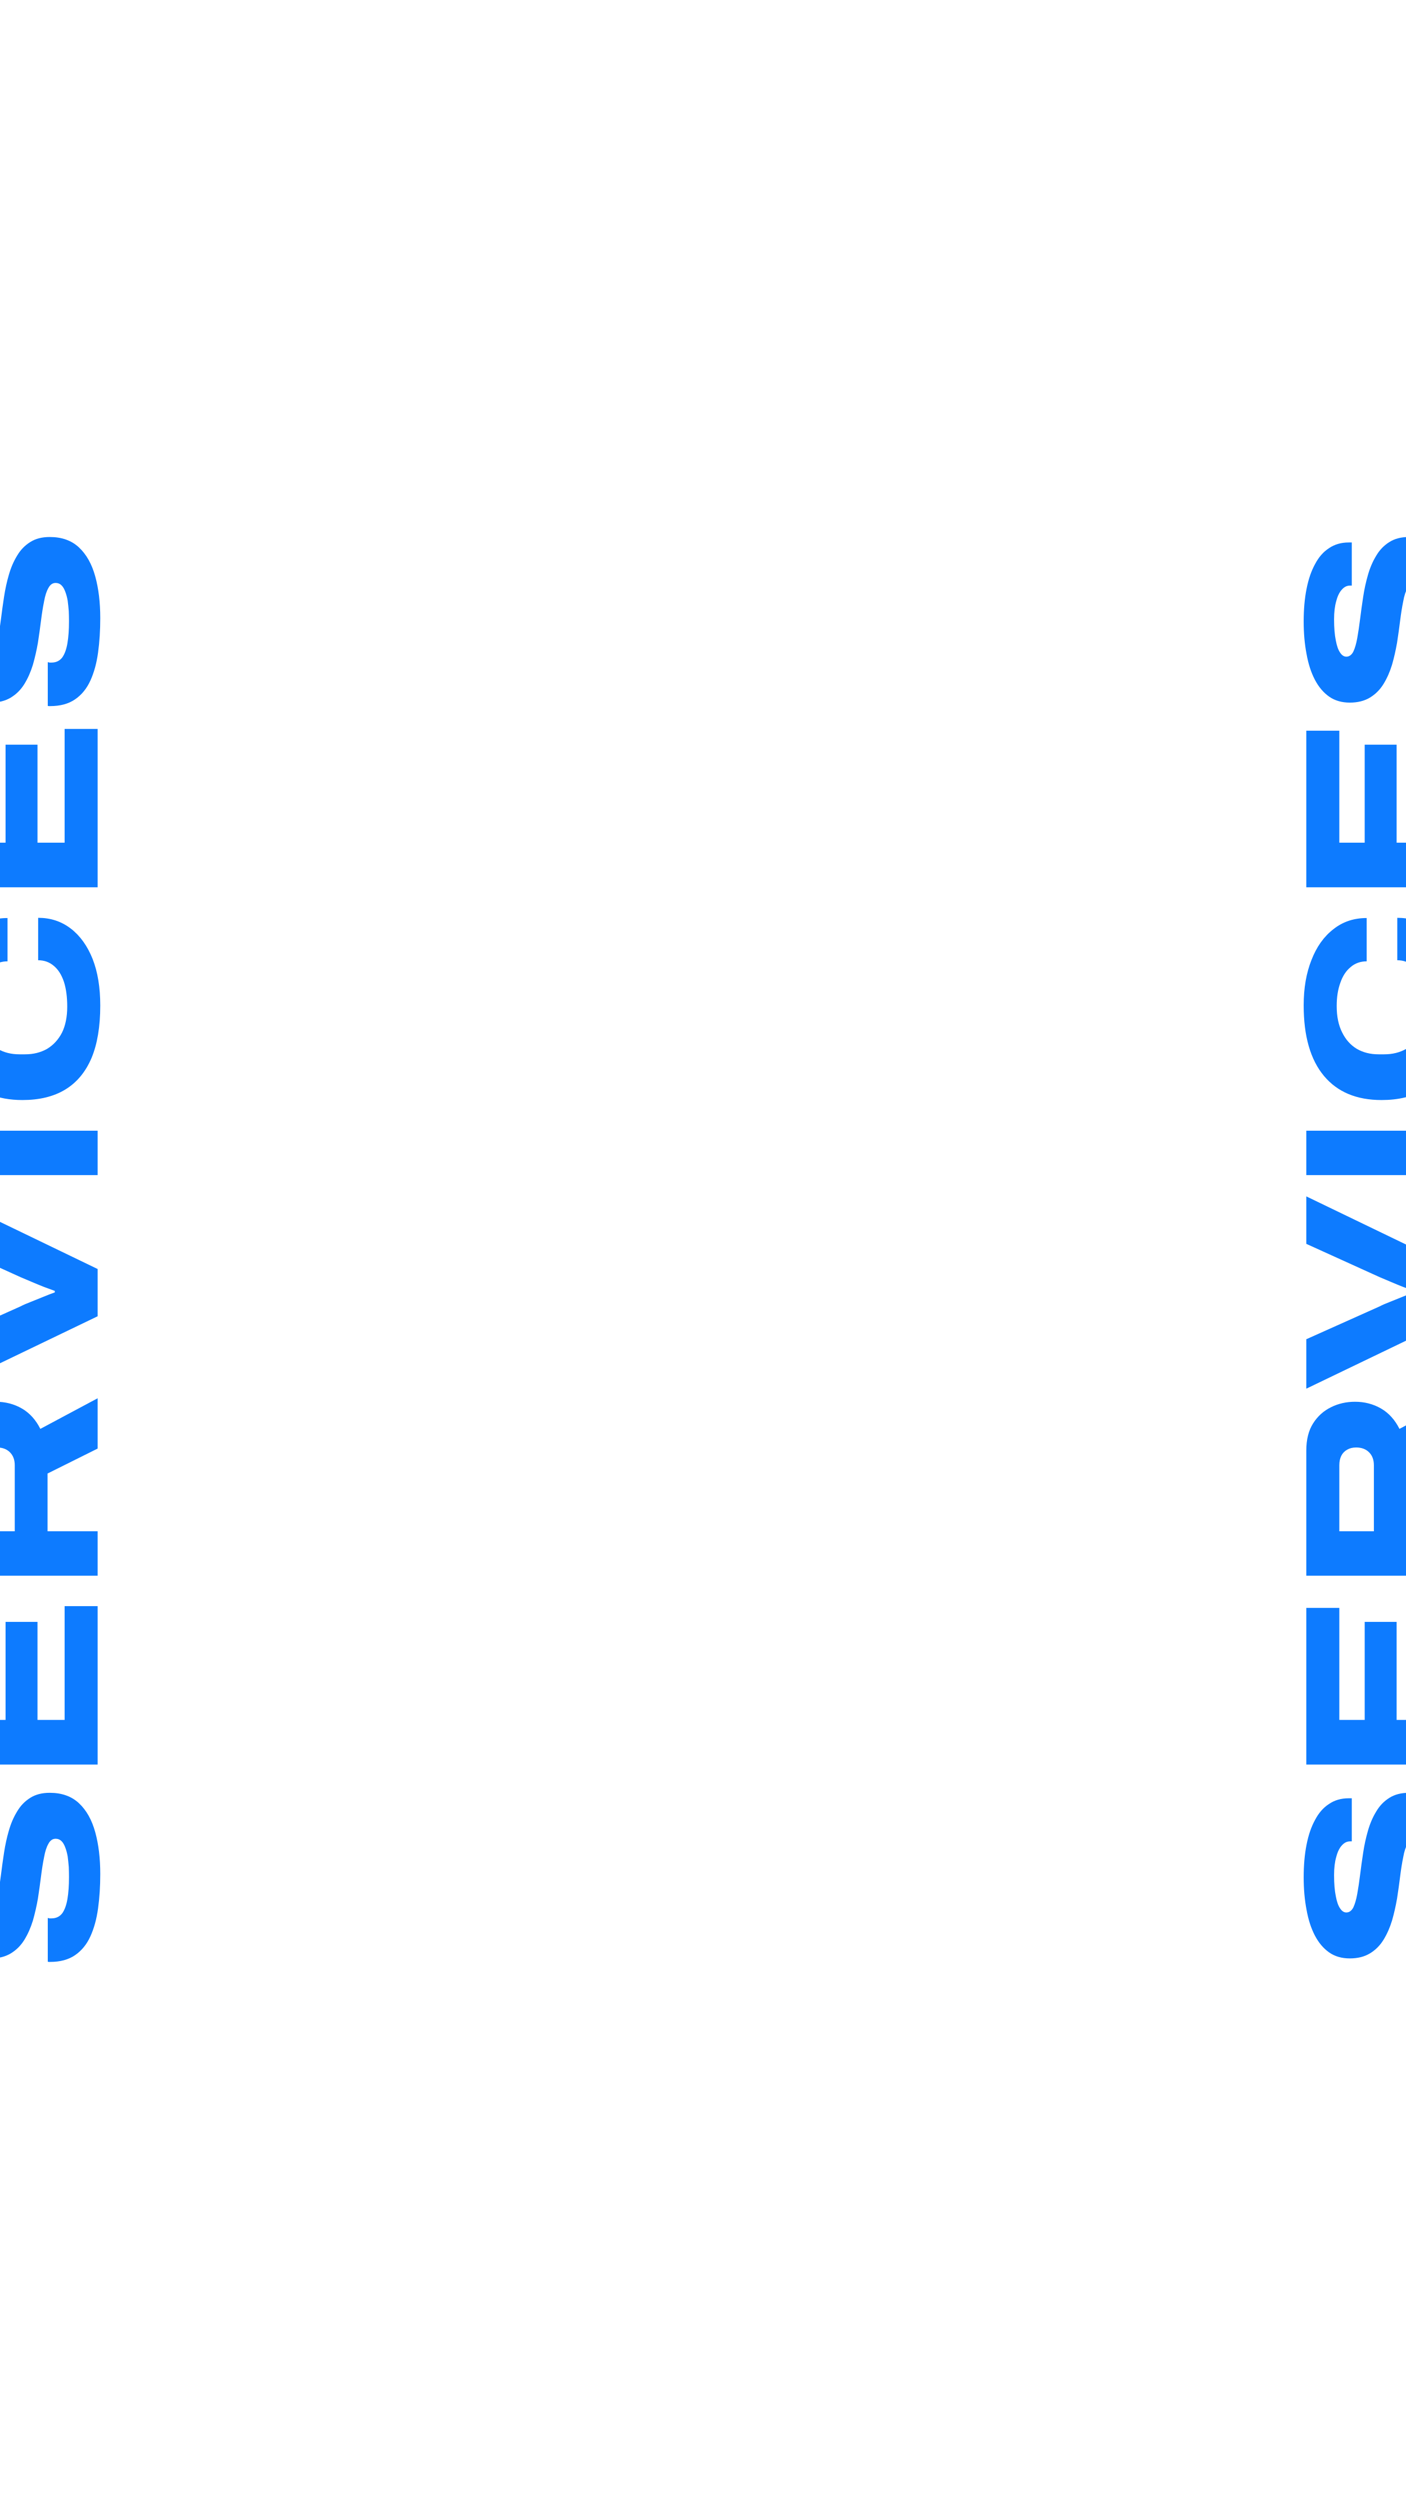 <svg width="360" height="640" viewBox="0 0 360 640" fill="none" xmlns="http://www.w3.org/2000/svg">
<path d="M25.672 479.688C25.672 482.824 25.485 485.755 25.111 488.48C24.738 491.205 24.085 493.595 23.151 495.648C22.218 497.701 20.912 499.307 19.232 500.464C17.552 501.621 15.424 502.2 12.848 502.2C12.773 502.2 12.68 502.2 12.568 502.2C12.456 502.2 12.344 502.181 12.232 502.144L12.232 490.944C12.381 490.981 12.53 491.019 12.68 491.056C12.829 491.056 12.997 491.056 13.184 491.056C14.341 491.056 15.255 490.627 15.928 489.768C16.562 488.872 17.01 487.64 17.271 486.072C17.533 484.504 17.663 482.656 17.663 480.528C17.663 479.669 17.645 478.792 17.608 477.896C17.533 476.963 17.439 476.067 17.328 475.208C17.178 474.349 16.973 473.584 16.712 472.912C16.45 472.203 16.133 471.661 15.759 471.288C15.349 470.877 14.845 470.672 14.248 470.672C13.463 470.672 12.848 471.101 12.399 471.96C11.914 472.781 11.541 473.939 11.28 475.432C10.981 476.888 10.72 478.531 10.495 480.36C10.271 482.152 10.01 484.019 9.712 485.96C9.376 487.901 8.946 489.787 8.424 491.616C7.864 493.445 7.136 495.088 6.24 496.544C5.344 498 4.186 499.157 2.768 500.016C1.349 500.875 -0.368 501.304 -2.384 501.304C-4.438 501.304 -6.192 500.8 -7.648 499.792C-9.142 498.747 -10.374 497.291 -11.345 495.424C-12.315 493.557 -13.024 491.355 -13.473 488.816C-13.958 486.277 -14.2 483.515 -14.2 480.528C-14.2 477.467 -13.958 474.704 -13.473 472.24C-12.987 469.739 -12.259 467.611 -11.289 465.856C-10.355 464.064 -9.16 462.701 -7.704 461.768C-6.286 460.797 -4.606 460.312 -2.664 460.312L-1.88 460.312L-1.88 471.344L-2.328 471.344C-3.112 471.344 -3.803 471.68 -4.4 472.352C-5.035 473.024 -5.52 474.013 -5.856 475.32C-6.23 476.589 -6.416 478.139 -6.416 479.968C-6.416 482.171 -6.267 483.981 -5.968 485.4C-5.707 486.819 -5.334 487.864 -4.848 488.536C-4.4 489.208 -3.878 489.544 -3.28 489.544C-2.534 489.544 -1.936 489.115 -1.488 488.256C-1.078 487.397 -0.742 486.24 -0.48 484.784C-0.219 483.328 0.024 481.704 0.248 479.912C0.472 478.083 0.733 476.197 1.032 474.256C1.33 472.277 1.741 470.392 2.264 468.6C2.786 466.771 3.496 465.128 4.392 463.672C5.25 462.216 6.37 461.059 7.752 460.2C9.096 459.341 10.757 458.912 12.736 458.912C15.834 458.912 18.335 459.808 20.239 461.6C22.143 463.392 23.525 465.856 24.384 468.992C25.242 472.091 25.672 475.656 25.672 479.688ZM25 451.677L-13.528 451.677L-13.528 411.581L-5.072 411.581L-5.072 440.253L1.424 440.253L1.424 415.165L9.6 415.165L9.6 440.253L16.544 440.253L16.544 411.133L25 411.133L25 451.677ZM25 403.334L-13.528 403.334L-13.528 371.302C-13.528 368.502 -12.95 366.187 -11.793 364.358C-10.635 362.528 -9.104 361.147 -7.2 360.214C-5.334 359.28 -3.28 358.814 -1.04 358.814C1.386 358.814 3.607 359.392 5.623 360.55C7.602 361.707 9.17 363.443 10.328 365.758L25 357.918L25 370.798L12.175 377.182L12.175 391.966L25 391.966L25 403.334ZM3.776 391.966L3.776 375.054C3.776 373.672 3.365 372.571 2.543 371.75C1.722 370.928 0.621 370.518 -0.76 370.518C-1.657 370.518 -2.422 370.704 -3.057 371.078C-3.728 371.451 -4.232 371.974 -4.568 372.646C-4.904 373.318 -5.072 374.12 -5.072 375.054L-5.072 391.966L3.776 391.966ZM25 336.931L-13.528 355.467L-13.528 342.811L5.231 334.411C5.941 334.038 6.837 333.646 7.92 333.235C8.965 332.825 10.029 332.395 11.111 331.947C12.194 331.499 13.165 331.126 14.024 330.827L14.024 330.435C13.239 330.137 12.325 329.801 11.28 329.427C10.234 329.017 9.189 328.587 8.143 328.139C7.061 327.691 6.09 327.281 5.231 326.907L-13.528 318.395L-13.528 306.243L25 324.835L25 336.931ZM25 300.795L-13.528 300.795L-13.528 289.427L25 289.427L25 300.795ZM25.672 257.392C25.672 262.768 24.925 267.248 23.431 270.832C21.901 274.416 19.661 277.104 16.712 278.896C13.762 280.688 10.104 281.584 5.736 281.584C-0.648 281.584 -5.558 279.531 -8.992 275.424C-12.464 271.28 -14.2 265.251 -14.2 257.336C-14.2 252.931 -13.528 249.048 -12.184 245.688C-10.878 242.328 -9.011 239.715 -6.585 237.848C-4.195 235.944 -1.358 234.992 1.927 234.992L1.927 246.08C0.322 246.08 -1.04 246.565 -2.16 247.536C-3.318 248.469 -4.195 249.795 -4.793 251.512C-5.427 253.229 -5.745 255.227 -5.745 257.504C-5.745 260.192 -5.278 262.451 -4.345 264.28C-3.449 266.109 -2.198 267.509 -0.593 268.48C1.013 269.413 2.88 269.88 5.008 269.88L6.407 269.88C8.536 269.88 10.421 269.413 12.063 268.48C13.669 267.509 14.938 266.128 15.871 264.336C16.767 262.507 17.215 260.285 17.215 257.672C17.215 255.208 16.936 253.099 16.375 251.344C15.778 249.552 14.919 248.189 13.8 247.256C12.68 246.285 11.335 245.8 9.768 245.8L9.768 234.936C12.941 234.936 15.722 235.851 18.111 237.68C20.501 239.509 22.367 242.104 23.712 245.464C25.018 248.787 25.672 252.763 25.672 257.392ZM25 227.131L-13.528 227.131L-13.528 187.035L-5.072 187.035L-5.072 215.707L1.423 215.707L1.423 190.619L9.6 190.619L9.6 215.707L16.544 215.707L16.544 186.587L25 186.587L25 227.131ZM25.672 158.235C25.672 161.371 25.485 164.302 25.111 167.027C24.738 169.752 24.085 172.142 23.151 174.195C22.218 176.248 20.912 177.854 19.232 179.011C17.552 180.168 15.424 180.747 12.848 180.747C12.773 180.747 12.68 180.747 12.568 180.747C12.456 180.747 12.344 180.728 12.232 180.691L12.232 169.491C12.381 169.528 12.53 169.566 12.68 169.603C12.829 169.603 12.997 169.603 13.184 169.603C14.341 169.603 15.255 169.174 15.928 168.315C16.562 167.419 17.01 166.187 17.271 164.619C17.533 163.051 17.663 161.203 17.663 159.075C17.663 158.216 17.645 157.339 17.608 156.443C17.533 155.51 17.439 154.614 17.328 153.755C17.178 152.896 16.973 152.131 16.712 151.459C16.45 150.75 16.133 150.208 15.759 149.835C15.349 149.424 14.845 149.219 14.248 149.219C13.463 149.219 12.848 149.648 12.399 150.507C11.914 151.328 11.541 152.486 11.28 153.979C10.981 155.435 10.72 157.078 10.495 158.907C10.271 160.699 10.01 162.566 9.711 164.507C9.376 166.448 8.946 168.334 8.424 170.163C7.864 171.992 7.136 173.635 6.239 175.091C5.343 176.547 4.186 177.704 2.768 178.563C1.349 179.422 -0.369 179.851 -2.385 179.851C-4.438 179.851 -6.192 179.347 -7.649 178.339C-9.142 177.294 -10.374 175.838 -11.345 173.971C-12.315 172.104 -13.024 169.902 -13.473 167.363C-13.958 164.824 -14.2 162.062 -14.2 159.075C-14.2 156.014 -13.958 153.251 -13.473 150.787C-12.987 148.286 -12.259 146.158 -11.289 144.403C-10.355 142.611 -9.161 141.248 -7.705 140.315C-6.286 139.344 -4.606 138.859 -2.665 138.859L-1.881 138.859L-1.881 149.891L-2.329 149.891C-3.112 149.891 -3.803 150.227 -4.401 150.899C-5.035 151.571 -5.521 152.56 -5.856 153.867C-6.23 155.136 -6.417 156.686 -6.417 158.515C-6.417 160.718 -6.267 162.528 -5.969 163.947C-5.707 165.366 -5.334 166.411 -4.849 167.083C-4.401 167.755 -3.878 168.091 -3.28 168.091C-2.534 168.091 -1.937 167.662 -1.488 166.803C-1.078 165.944 -0.742 164.787 -0.481 163.331C-0.219 161.875 0.023 160.251 0.247 158.459C0.471 156.63 0.733 154.744 1.031 152.803C1.33 150.824 1.741 148.939 2.264 147.147C2.786 145.318 3.495 143.675 4.391 142.219C5.25 140.763 6.37 139.606 7.751 138.747C9.095 137.888 10.757 137.459 12.736 137.459C15.834 137.459 18.335 138.355 20.239 140.147C22.143 141.939 23.525 144.403 24.384 147.539C25.242 150.638 25.672 154.203 25.672 158.235Z" fill="#0D7BFF"/>
<path d="M373.672 479.688C373.672 482.824 373.485 485.755 373.112 488.48C372.738 491.205 372.085 493.595 371.152 495.648C370.218 497.701 368.912 499.307 367.232 500.464C365.552 501.621 363.424 502.2 360.848 502.2C360.773 502.2 360.68 502.2 360.568 502.2C360.456 502.2 360.344 502.181 360.232 502.144L360.232 490.944C360.381 490.981 360.53 491.019 360.68 491.056C360.829 491.056 360.997 491.056 361.184 491.056C362.341 491.056 363.256 490.627 363.928 489.768C364.562 488.872 365.01 487.64 365.272 486.072C365.533 484.504 365.664 482.656 365.664 480.528C365.664 479.669 365.645 478.792 365.608 477.896C365.533 476.963 365.44 476.067 365.328 475.208C365.178 474.349 364.973 473.584 364.712 472.912C364.45 472.203 364.133 471.661 363.76 471.288C363.349 470.877 362.845 470.672 362.248 470.672C361.464 470.672 360.848 471.101 360.4 471.96C359.914 472.781 359.541 473.939 359.28 475.432C358.981 476.888 358.72 478.531 358.496 480.36C358.272 482.152 358.01 484.019 357.712 485.96C357.376 487.901 356.946 489.787 356.424 491.616C355.864 493.445 355.136 495.088 354.24 496.544C353.344 498 352.186 499.157 350.768 500.016C349.349 500.875 347.632 501.304 345.616 501.304C343.562 501.304 341.808 500.8 340.352 499.792C338.858 498.747 337.626 497.291 336.656 495.424C335.685 493.557 334.976 491.355 334.528 488.816C334.042 486.277 333.8 483.515 333.8 480.528C333.8 477.467 334.042 474.704 334.528 472.24C335.013 469.739 335.741 467.611 336.712 465.856C337.645 464.064 338.84 462.701 340.296 461.768C341.714 460.797 343.394 460.312 345.336 460.312L346.12 460.312L346.12 471.344L345.672 471.344C344.888 471.344 344.197 471.68 343.6 472.352C342.965 473.024 342.48 474.013 342.144 475.32C341.77 476.589 341.584 478.139 341.584 479.968C341.584 482.171 341.733 483.981 342.032 485.4C342.293 486.819 342.666 487.864 343.152 488.536C343.6 489.208 344.122 489.544 344.72 489.544C345.466 489.544 346.064 489.115 346.512 488.256C346.922 487.397 347.258 486.24 347.52 484.784C347.781 483.328 348.024 481.704 348.248 479.912C348.472 478.083 348.733 476.197 349.032 474.256C349.33 472.277 349.741 470.392 350.264 468.6C350.786 466.771 351.496 465.128 352.392 463.672C353.25 462.216 354.37 461.059 355.752 460.2C357.096 459.341 358.757 458.912 360.736 458.912C363.834 458.912 366.336 459.808 368.24 461.6C370.144 463.392 371.525 465.856 372.384 468.992C373.242 472.091 373.672 475.656 373.672 479.688ZM373 451.677L334.472 451.677L334.472 411.581L342.928 411.581L342.928 440.253L349.424 440.253L349.424 415.165L357.6 415.165L357.6 440.253L364.544 440.253L364.544 411.133L373 411.133L373 451.677ZM373 403.334L334.472 403.334L334.472 371.302C334.472 368.502 335.05 366.187 336.208 364.358C337.365 362.528 338.896 361.147 340.8 360.214C342.666 359.28 344.72 358.814 346.96 358.814C349.386 358.814 351.608 359.392 353.624 360.55C355.602 361.707 357.17 363.443 358.328 365.758L373 357.918L373 370.798L360.176 377.182L360.176 391.966L373 391.966L373 403.334ZM351.776 391.966L351.776 375.054C351.776 373.672 351.365 372.571 350.544 371.75C349.722 370.928 348.621 370.518 347.24 370.518C346.344 370.518 345.578 370.704 344.944 371.078C344.272 371.451 343.768 371.974 343.432 372.646C343.096 373.318 342.928 374.12 342.928 375.054L342.928 391.966L351.776 391.966ZM373 336.931L334.472 355.467L334.472 342.811L353.232 334.411C353.941 334.038 354.837 333.646 355.92 333.235C356.965 332.825 358.029 332.395 359.112 331.947C360.194 331.499 361.165 331.126 362.024 330.827L362.024 330.435C361.24 330.137 360.325 329.801 359.28 329.427C358.234 329.017 357.189 328.587 356.144 328.139C355.061 327.691 354.09 327.281 353.232 326.907L334.472 318.395L334.472 306.243L373 324.835L373 336.931ZM373 300.795L334.472 300.795L334.472 289.427L373 289.427L373 300.795ZM373.672 257.392C373.672 262.768 372.925 267.248 371.432 270.832C369.901 274.416 367.661 277.104 364.712 278.896C361.762 280.688 358.104 281.584 353.736 281.584C347.352 281.584 342.442 279.531 339.007 275.424C335.535 271.28 333.799 265.251 333.799 257.336C333.799 252.931 334.471 249.048 335.815 245.688C337.122 242.328 338.989 239.715 341.415 237.848C343.805 235.944 346.642 234.992 349.927 234.992L349.927 246.08C348.322 246.08 346.959 246.565 345.839 247.536C344.682 248.469 343.805 249.795 343.208 251.512C342.573 253.229 342.255 255.227 342.255 257.504C342.255 260.192 342.722 262.451 343.655 264.28C344.552 266.109 345.802 267.509 347.408 268.48C349.013 269.413 350.879 269.88 353.008 269.88L354.408 269.88C356.536 269.88 358.421 269.413 360.064 268.48C361.669 267.509 362.938 266.128 363.872 264.336C364.768 262.507 365.216 260.285 365.216 257.672C365.216 255.208 364.935 253.099 364.375 251.344C363.778 249.552 362.92 248.189 361.8 247.256C360.68 246.285 359.335 245.8 357.767 245.8L357.767 234.936C360.941 234.936 363.722 235.851 366.111 237.68C368.501 239.509 370.368 242.104 371.712 245.464C373.018 248.787 373.672 252.763 373.672 257.392ZM372.999 227.131L334.471 227.131L334.471 187.035L342.927 187.035L342.927 215.707L349.423 215.707L349.423 190.619L357.599 190.619L357.599 215.707L364.543 215.707L364.543 186.587L372.999 186.587L372.999 227.131ZM373.671 158.235C373.671 161.371 373.485 164.302 373.111 167.027C372.738 169.752 372.085 172.142 371.151 174.195C370.218 176.248 368.911 177.854 367.231 179.011C365.551 180.168 363.423 180.747 360.847 180.747C360.773 180.747 360.679 180.747 360.567 180.747C360.455 180.747 360.343 180.728 360.231 180.691L360.231 169.491C360.381 169.528 360.53 169.566 360.679 169.603C360.829 169.603 360.997 169.603 361.183 169.603C362.341 169.603 363.255 169.174 363.927 168.315C364.562 167.419 365.01 166.187 365.271 164.619C365.533 163.051 365.663 161.203 365.663 159.075C365.663 158.216 365.645 157.339 365.607 156.443C365.533 155.51 365.439 154.614 365.327 153.755C365.178 152.896 364.973 152.131 364.711 151.459C364.45 150.75 364.133 150.208 363.759 149.835C363.349 149.424 362.845 149.219 362.247 149.219C361.463 149.219 360.847 149.648 360.399 150.507C359.914 151.328 359.541 152.486 359.279 153.979C358.981 155.435 358.719 157.078 358.495 158.907C358.271 160.699 358.01 162.566 357.711 164.507C357.375 166.448 356.946 168.334 356.423 170.163C355.863 171.992 355.135 173.635 354.239 175.091C353.343 176.547 352.186 177.704 350.767 178.563C349.349 179.422 347.631 179.851 345.615 179.851C343.562 179.851 341.807 179.347 340.351 178.339C338.858 177.294 337.626 175.838 336.655 173.971C335.685 172.104 334.975 169.902 334.527 167.363C334.042 164.824 333.799 162.062 333.799 159.075C333.799 156.014 334.042 153.251 334.527 150.787C335.013 148.286 335.741 146.158 336.711 144.403C337.645 142.611 338.839 141.248 340.295 140.315C341.714 139.344 343.394 138.859 345.335 138.859L346.119 138.859L346.119 149.891L345.671 149.891C344.887 149.891 344.197 150.227 343.599 150.899C342.965 151.571 342.479 152.56 342.143 153.867C341.77 155.136 341.583 156.686 341.583 158.515C341.583 160.718 341.733 162.528 342.031 163.947C342.293 165.366 342.666 166.411 343.151 167.083C343.599 167.755 344.122 168.091 344.719 168.091C345.466 168.091 346.063 167.662 346.511 166.803C346.922 165.944 347.258 164.787 347.519 163.331C347.781 161.875 348.023 160.251 348.247 158.459C348.471 156.63 348.733 154.744 349.031 152.803C349.33 150.824 349.741 148.939 350.263 147.147C350.786 145.318 351.495 143.675 352.391 142.219C353.25 140.763 354.37 139.606 355.751 138.747C357.095 137.888 358.757 137.459 360.735 137.459C363.834 137.459 366.335 138.355 368.239 140.147C370.143 141.939 371.525 144.403 372.383 147.539C373.242 150.638 373.671 154.203 373.671 158.235Z" fill="#0D7BFF"/>
</svg>
